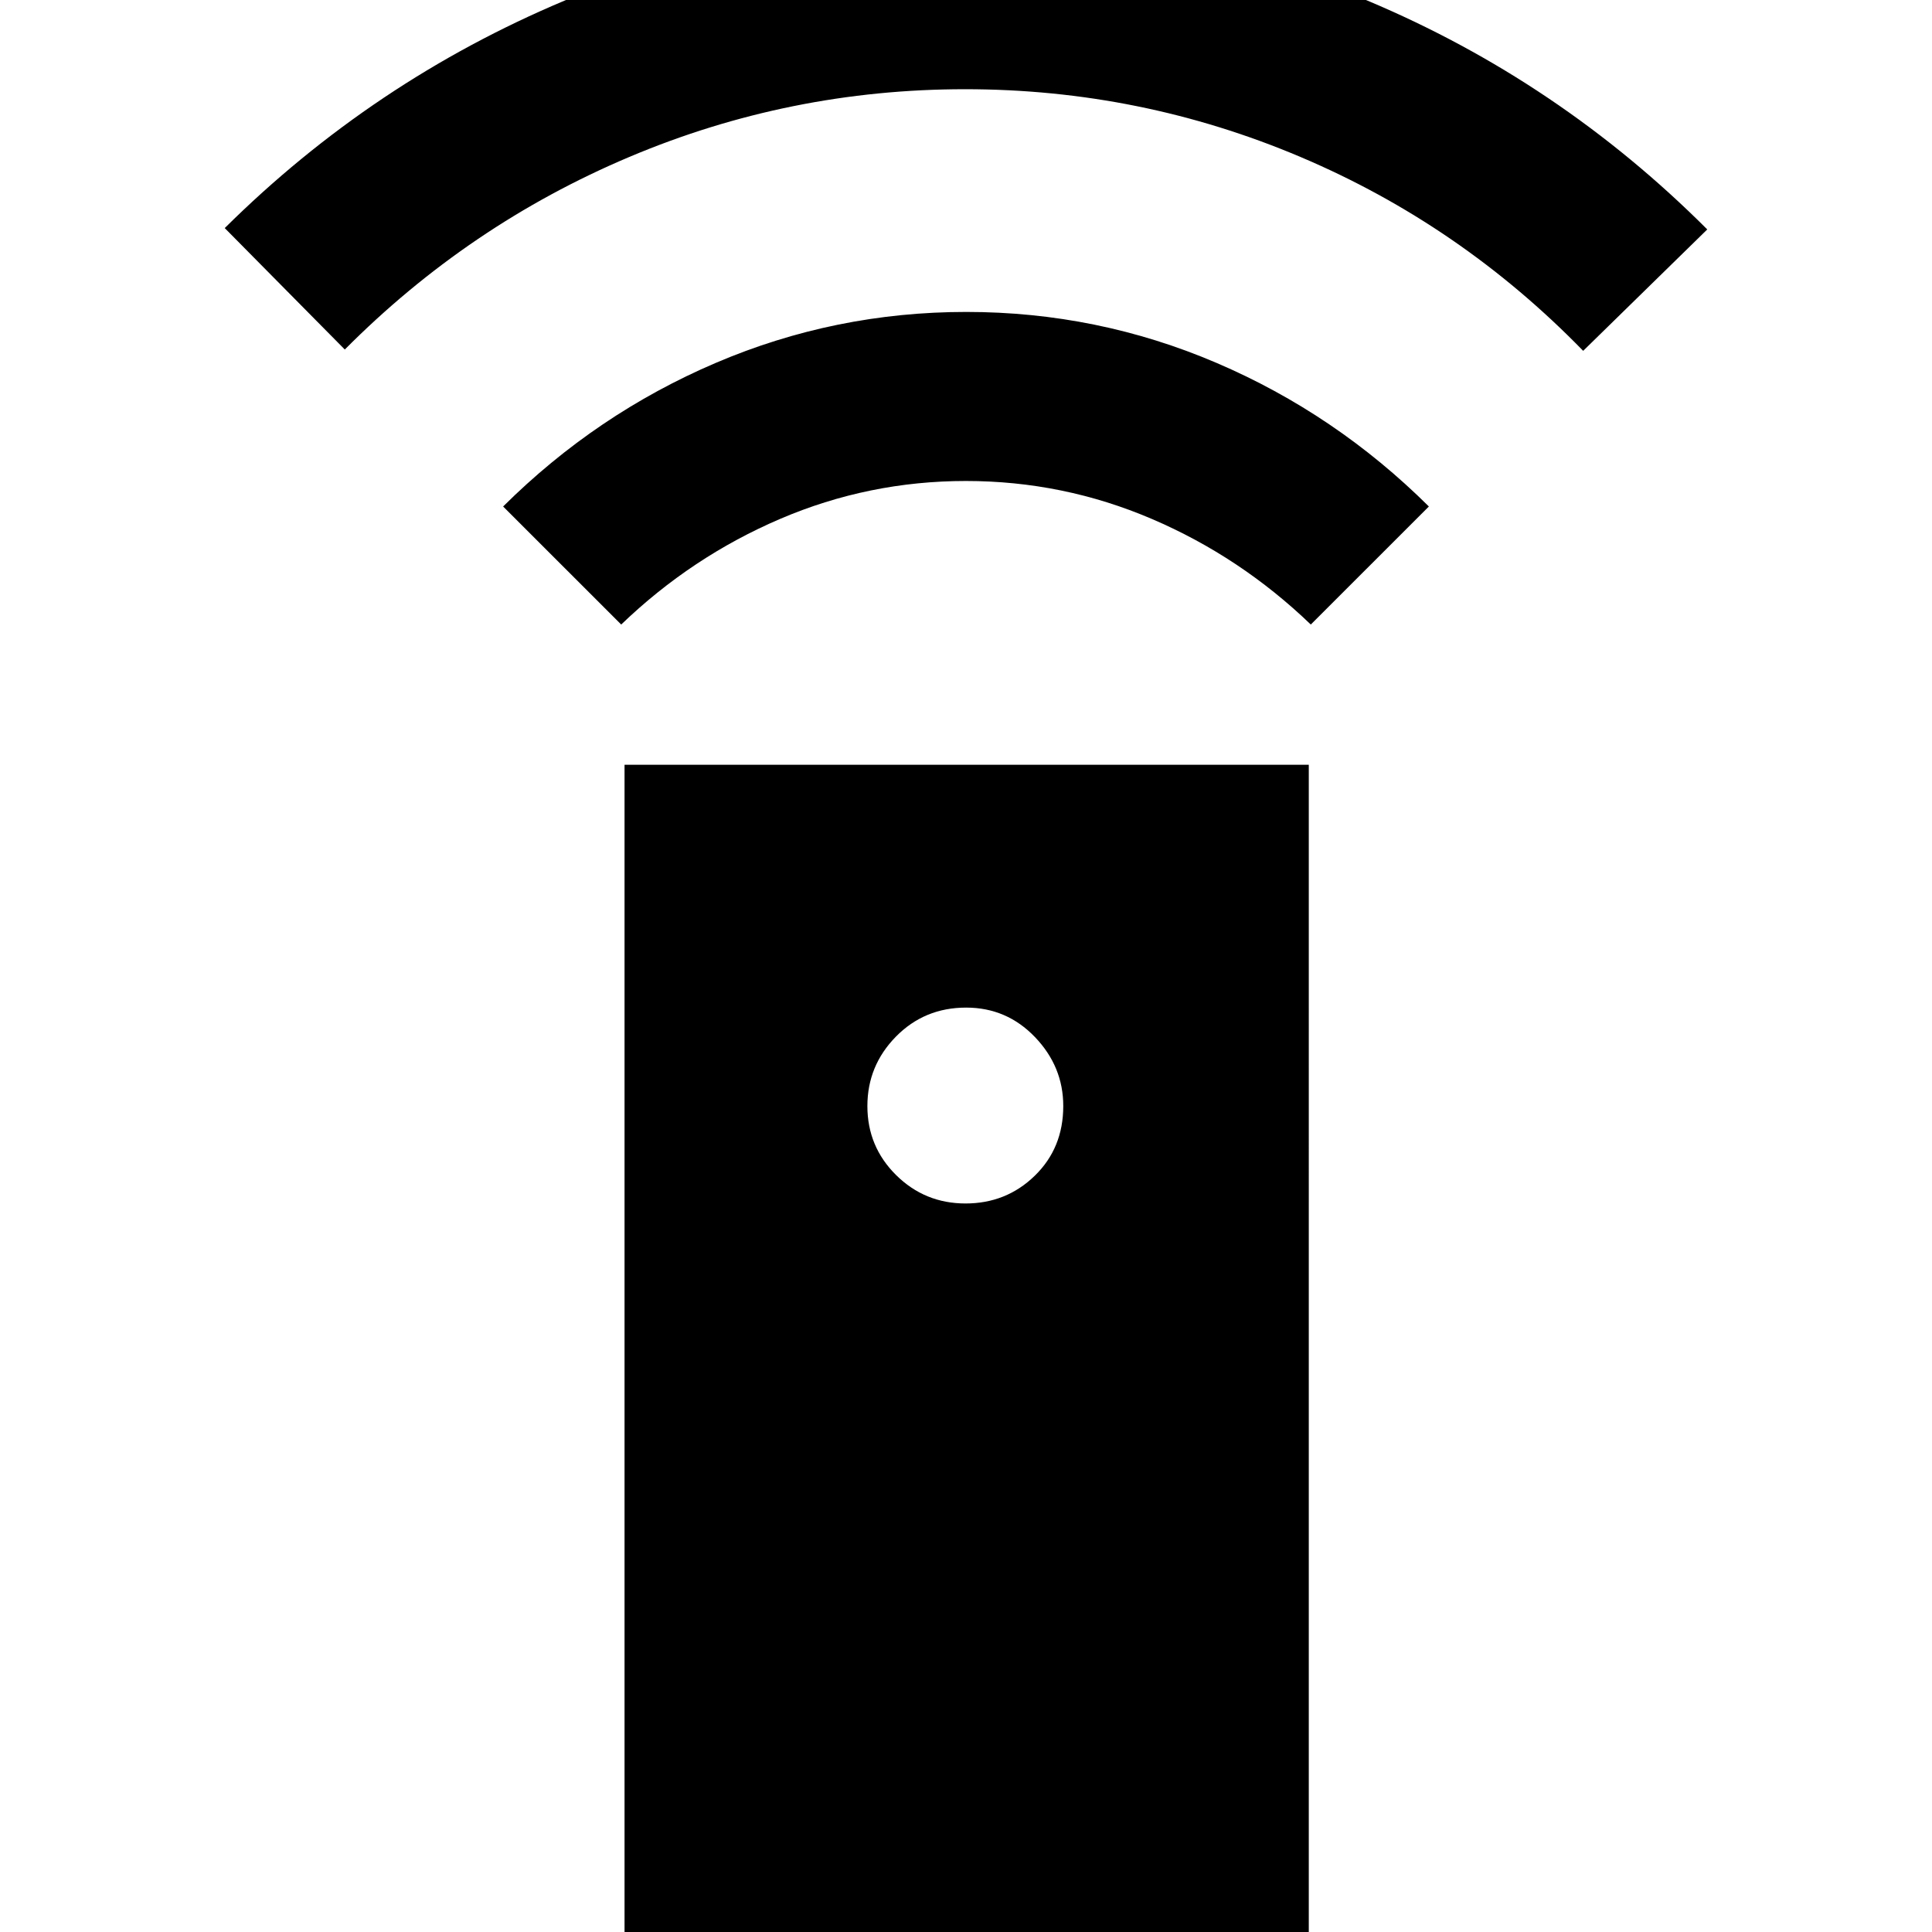 <svg xmlns="http://www.w3.org/2000/svg" height="40" viewBox="0 -960 960 960" width="40"><path d="M310.33 4v-584h340V4h-340Zm169.43-366q20.24 0 34.4-13.77 14.17-13.76 14.17-34.66 0-19.57-14.05-34.24-14.05-14.66-34.21-14.66-20.72 0-34.9 14.43Q431-430.46 431-410.4q0 20.16 14.26 34.28Q459.53-362 479.76-362ZM308.67-649.67 250-708.33q46.33-46 105.63-71.34Q414.93-805 480.13-805t124.37 25.33q59.17 25.34 105.5 71.34l-58.67 58.66q-35-33.66-79.05-52.5Q528.23-721 479.95-721t-92.28 18.83q-44 18.84-79 52.5ZM171.33-786.33l-59.66-60.34q73.66-73 168.8-113 95.14-40 199.53-40t199.53 40q95.14 40 168.8 113.67l-61.66 60.33q-61-62.66-140.45-96.33-79.45-33.67-166.67-33.67-87.22 0-166.88 33.67-79.67 33.67-141.34 95.67Z"/></svg>